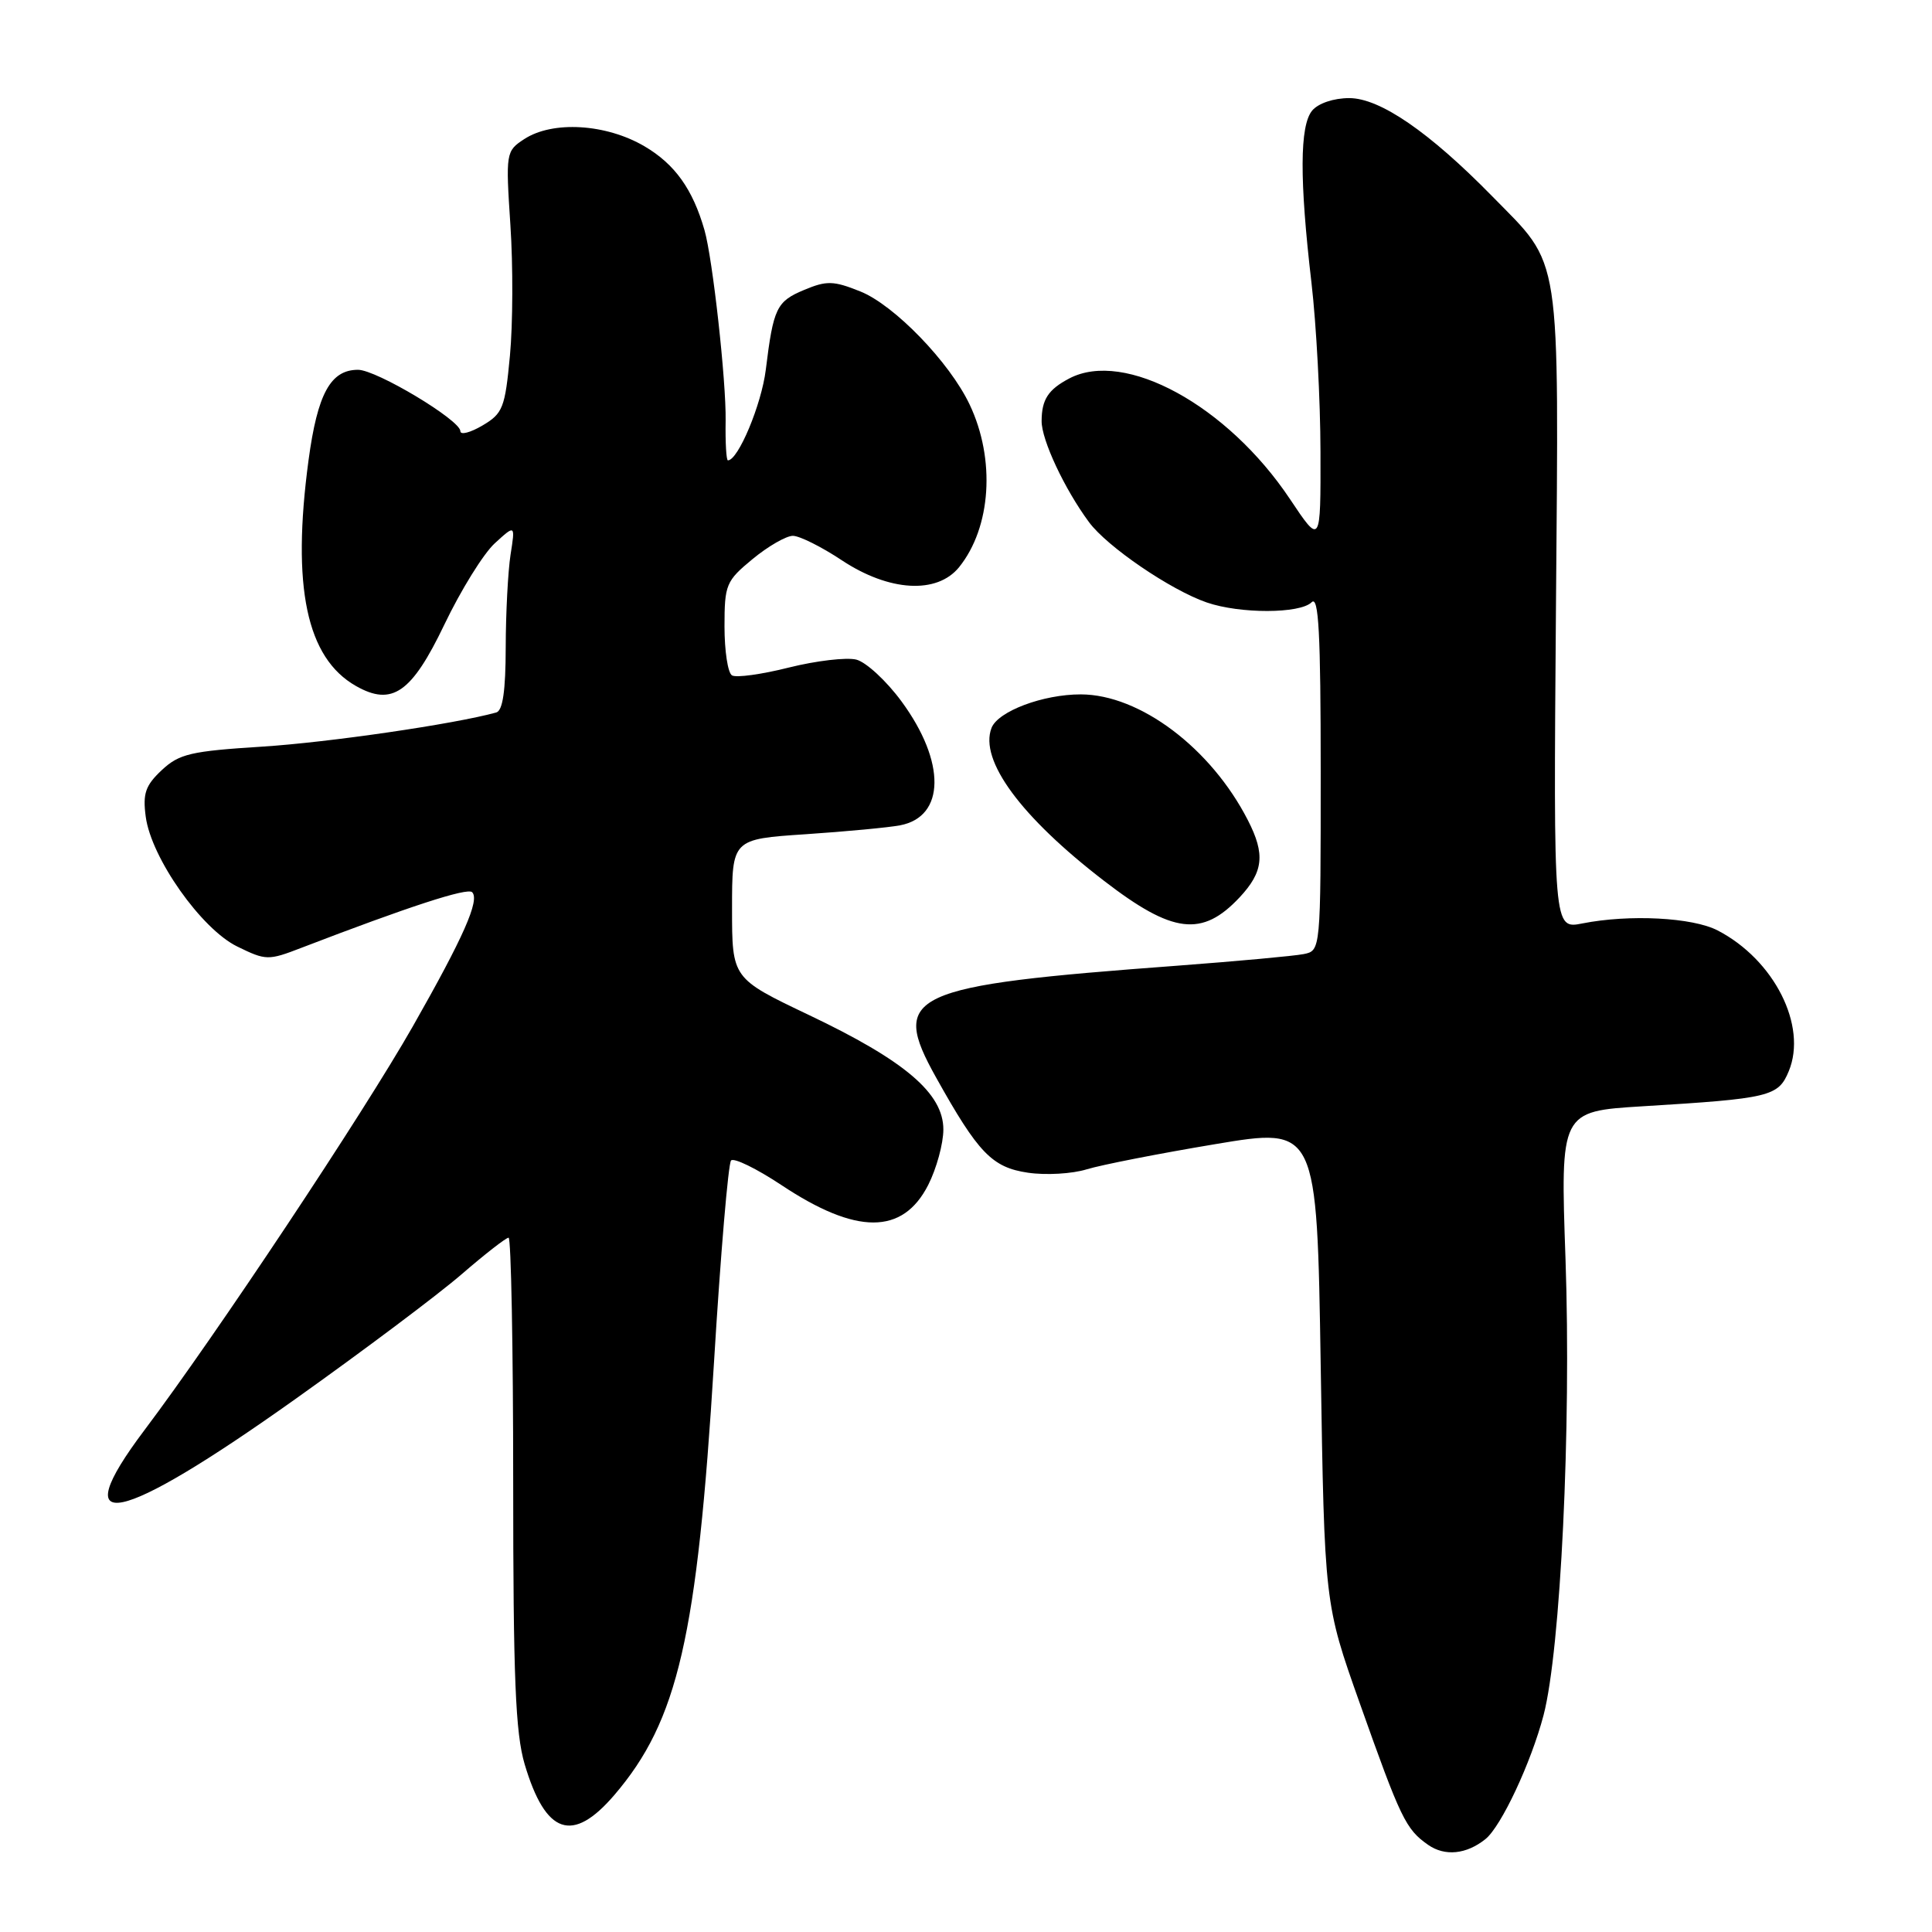 <?xml version="1.0" encoding="UTF-8" standalone="no"?>
<!DOCTYPE svg PUBLIC "-//W3C//DTD SVG 1.1//EN" "http://www.w3.org/Graphics/SVG/1.1/DTD/svg11.dtd" >
<svg xmlns="http://www.w3.org/2000/svg" xmlns:xlink="http://www.w3.org/1999/xlink" version="1.1" viewBox="0 0 256 256">
 <g >
 <path fill="currentColor"
d=" M 196.83 243.69 C 198.92 242.01 202.87 233.58 204.53 227.27 C 206.79 218.62 208.21 189.15 207.44 166.88 C 206.75 147.26 206.75 147.26 217.63 146.59 C 234.54 145.56 235.63 145.30 237.02 141.94 C 239.51 135.93 235.09 127.17 227.60 123.29 C 224.27 121.56 215.89 121.13 209.67 122.36 C 205.84 123.12 205.84 123.12 206.17 80.81 C 206.55 32.58 206.99 35.47 197.74 26.02 C 189.37 17.48 182.85 13.00 178.78 13.00 C 176.71 13.00 174.68 13.69 173.87 14.65 C 172.21 16.65 172.18 23.81 173.78 37.50 C 174.42 43.00 174.96 53.06 174.97 59.86 C 175.00 72.23 175.00 72.23 170.92 66.12 C 162.64 53.72 149.03 46.28 141.68 50.15 C 138.89 51.62 138.03 52.94 138.02 55.79 C 138.00 58.28 141.06 64.81 144.30 69.19 C 146.70 72.44 155.11 78.18 159.90 79.83 C 164.31 81.35 172.27 81.33 173.80 79.80 C 174.73 78.87 175.00 83.86 175.00 102.28 C 175.00 125.96 175.00 125.96 172.75 126.42 C 171.51 126.67 163.97 127.36 156.00 127.96 C 120.29 130.61 117.87 131.73 124.04 142.78 C 129.63 152.80 131.46 154.69 136.21 155.39 C 138.57 155.74 142.07 155.54 144.00 154.94 C 145.93 154.35 153.57 152.85 161.00 151.61 C 174.50 149.35 174.50 149.35 175.00 180.93 C 175.50 212.50 175.50 212.50 180.17 225.67 C 185.61 241.01 186.27 242.38 189.23 244.45 C 191.45 246.00 194.30 245.72 196.83 243.69 Z  M 81.42 237.83 C 89.83 227.99 92.38 216.94 94.61 180.50 C 95.48 166.20 96.50 154.17 96.87 153.77 C 97.25 153.38 100.24 154.84 103.53 157.02 C 113.48 163.64 119.61 163.64 122.99 157.02 C 124.09 154.85 125.00 151.54 125.00 149.66 C 125.00 144.88 119.92 140.55 107.18 134.49 C 97.00 129.64 97.00 129.64 97.00 120.41 C 97.00 111.19 97.00 111.19 106.75 110.54 C 112.11 110.18 117.74 109.65 119.26 109.36 C 125.26 108.22 125.35 100.97 119.47 92.96 C 117.47 90.23 114.76 87.73 113.46 87.40 C 112.16 87.08 108.15 87.55 104.54 88.45 C 100.93 89.36 97.53 89.83 96.99 89.49 C 96.44 89.16 96.00 86.24 96.00 83.01 C 96.00 77.46 96.20 76.98 99.73 74.07 C 101.78 72.38 104.18 71.00 105.06 71.00 C 105.94 71.00 108.87 72.46 111.56 74.25 C 117.82 78.39 124.15 78.76 127.08 75.16 C 131.34 69.88 131.93 60.87 128.48 53.60 C 125.82 47.99 118.49 40.41 113.98 38.61 C 110.44 37.19 109.53 37.17 106.57 38.41 C 102.89 39.94 102.48 40.80 101.47 49.00 C 100.90 53.61 97.81 61.00 96.45 61.00 C 96.24 61.00 96.10 58.64 96.15 55.75 C 96.23 50.49 94.43 34.26 93.35 30.50 C 91.79 25.05 89.41 21.74 85.39 19.38 C 80.29 16.39 73.21 15.97 69.45 18.44 C 67.04 20.02 67.00 20.23 67.63 29.82 C 67.99 35.19 67.96 42.98 67.57 47.12 C 66.92 54.05 66.63 54.79 63.93 56.38 C 62.32 57.33 61.00 57.67 61.00 57.13 C 61.00 55.67 49.88 49.00 47.44 49.00 C 43.80 49.00 42.07 52.16 40.88 61.00 C 38.63 77.76 40.61 87.18 47.17 90.90 C 51.96 93.62 54.55 91.81 58.89 82.74 C 61.06 78.21 64.05 73.38 65.55 72.00 C 68.28 69.50 68.28 69.50 67.65 73.50 C 67.31 75.70 67.02 81.23 67.01 85.78 C 67.00 91.55 66.62 94.17 65.75 94.41 C 60.22 95.94 43.57 98.37 34.78 98.93 C 25.28 99.53 23.75 99.88 21.43 102.05 C 19.27 104.08 18.90 105.14 19.31 108.21 C 20.03 113.67 26.68 123.10 31.44 125.42 C 35.24 127.28 35.54 127.29 39.94 125.59 C 54.17 120.12 61.93 117.59 62.56 118.22 C 63.60 119.26 61.43 124.16 54.70 136.00 C 48.11 147.58 28.56 177.00 19.14 189.50 C 8.50 203.63 15.52 202.18 39.18 185.35 C 48.15 178.97 58.04 171.55 61.14 168.87 C 64.24 166.19 67.05 164.00 67.39 164.00 C 67.72 164.00 68.00 178.54 68.00 196.32 C 68.00 222.37 68.30 229.63 69.52 233.77 C 72.30 243.11 75.86 244.32 81.42 237.83 Z  M 164.25 118.91 C 167.41 115.53 167.67 113.20 165.36 108.70 C 160.47 99.13 151.04 92.03 143.22 92.01 C 138.21 92.00 132.23 94.25 131.38 96.46 C 129.74 100.73 135.26 108.24 146.31 116.73 C 155.40 123.73 159.29 124.20 164.25 118.91 Z "/>
</g>
</svg>